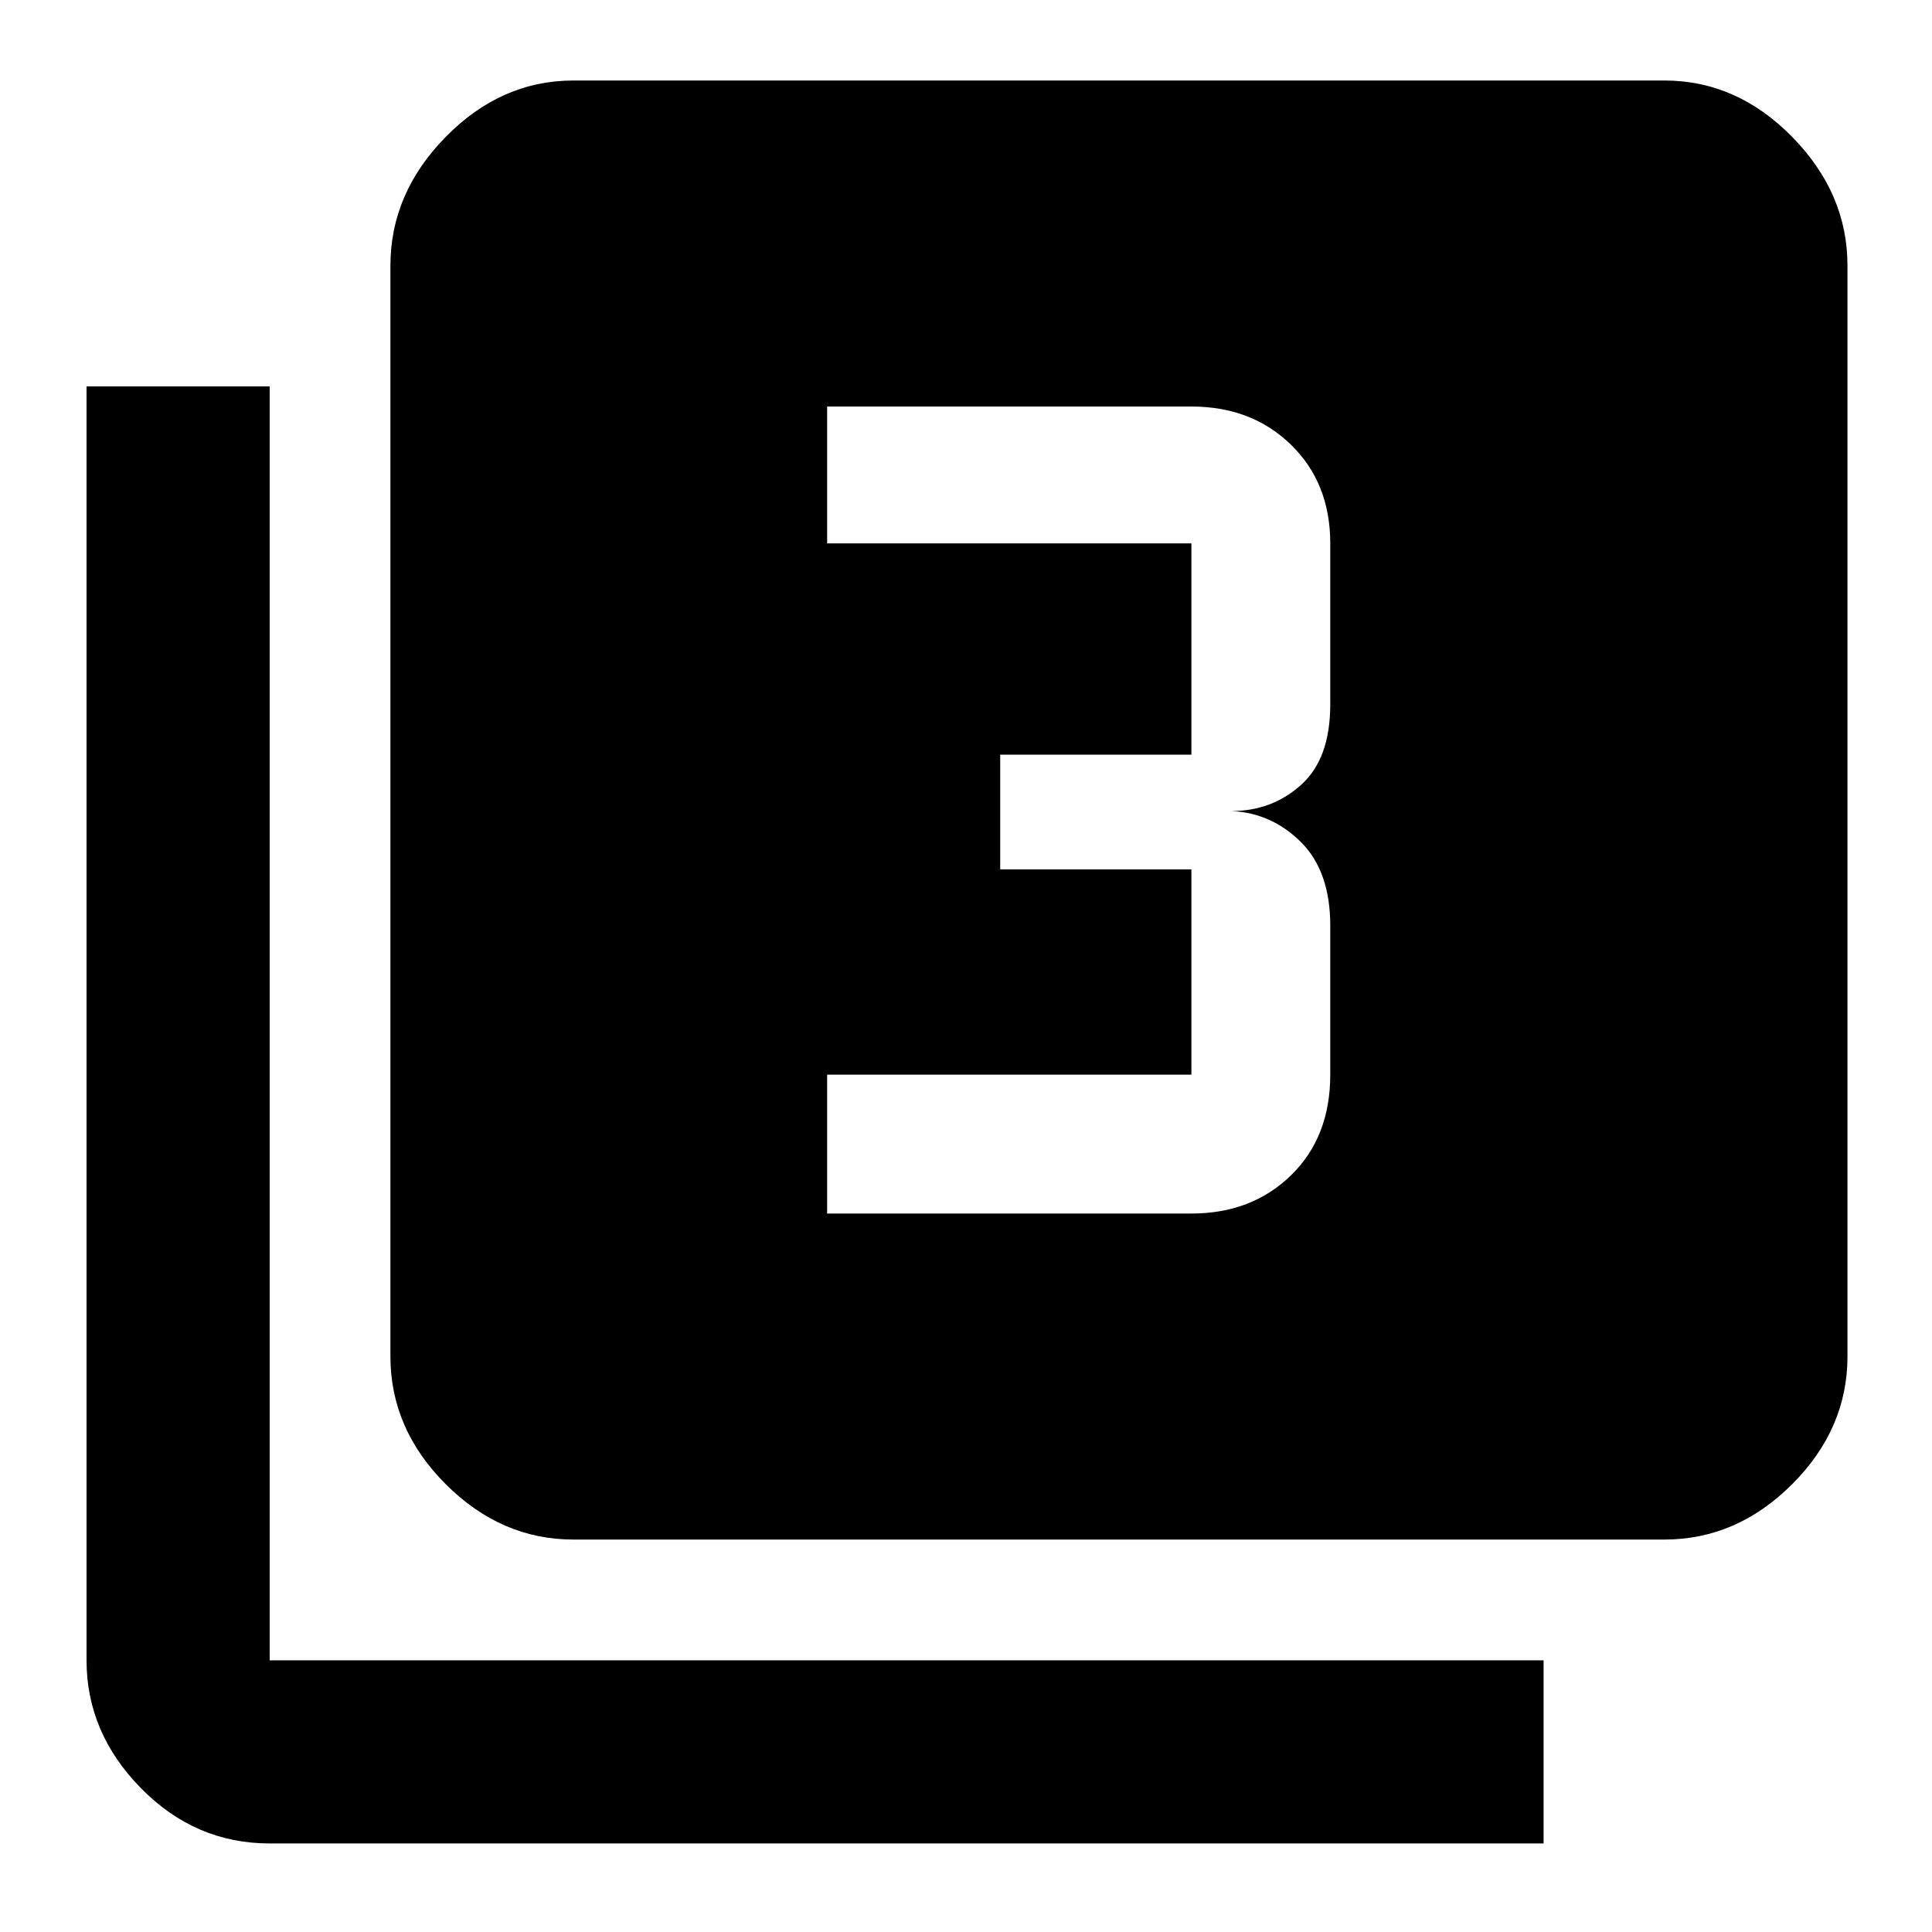 <svg xmlns="http://www.w3.org/2000/svg" height="48" width="48"><path d="M20.55 30.15H29.6Q31.1 30.15 32.075 29.2Q33.05 28.25 33.05 26.7V23Q33.05 21.65 32.325 20.925Q31.6 20.2 30.6 20.15Q31.6 20.15 32.325 19.5Q33.05 18.85 33.05 17.5V13.5Q33.05 12 32.075 11.05Q31.1 10.1 29.6 10.1H20.55V13.5H29.6Q29.6 13.5 29.6 13.5Q29.6 13.5 29.6 13.5V18.75Q29.6 18.75 29.6 18.75Q29.6 18.75 29.6 18.75H24.85V21.6H29.6Q29.6 21.6 29.6 21.6Q29.6 21.6 29.6 21.6V26.7Q29.6 26.7 29.6 26.7Q29.6 26.7 29.6 26.7H20.55ZM14.25 38.25Q12.45 38.25 11.075 36.875Q9.7 35.5 9.7 33.7V6.6Q9.7 4.8 11.075 3.4Q12.45 2 14.25 2H41.35Q43.15 2 44.525 3.4Q45.9 4.8 45.9 6.6V33.7Q45.9 35.5 44.525 36.875Q43.15 38.25 41.35 38.25ZM6.7 45.8Q4.85 45.8 3.5 44.425Q2.15 43.05 2.15 41.25V9.6H6.7V41.25Q6.7 41.25 6.7 41.25Q6.7 41.25 6.7 41.25H38.35V45.8Z"/></svg>